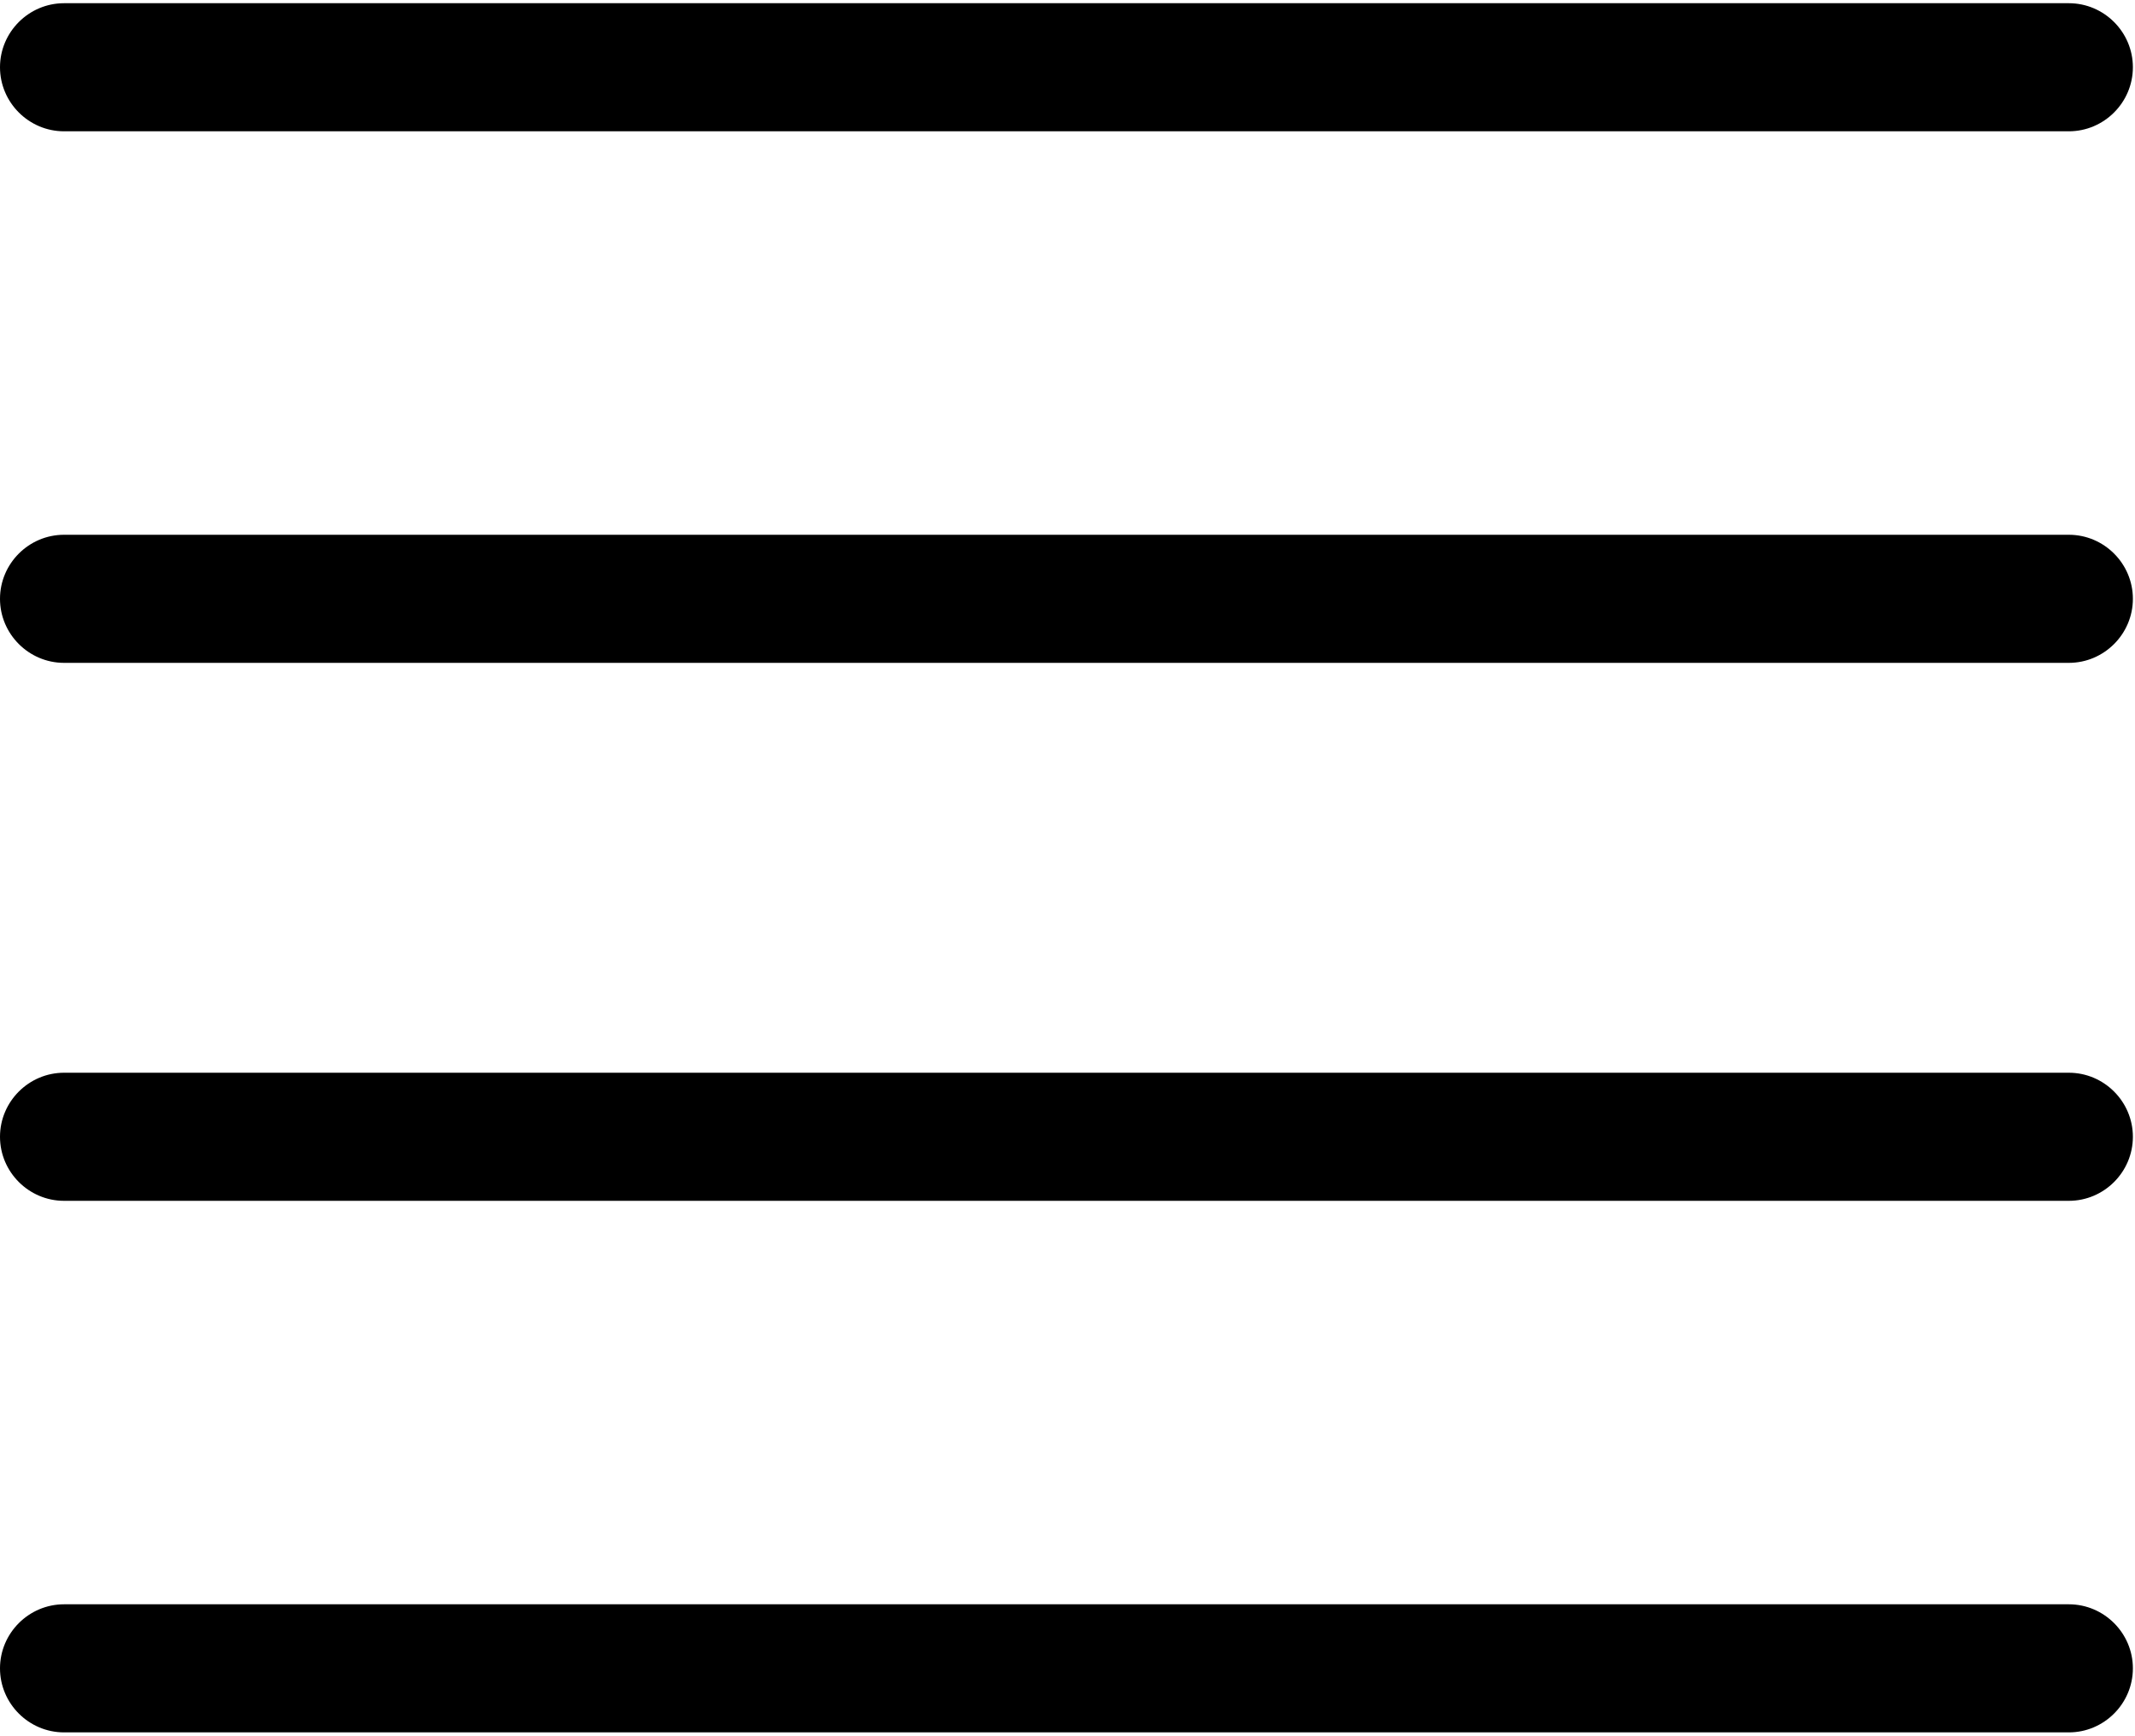 <svg width="123px" height="100px" viewBox="0 0 123 100" version="1.1" xmlns="http://www.w3.org/2000/svg" xmlns:xlink="http://www.w3.org/1999/xlink">
    <g stroke="none" stroke-width="1" fill="none" fill-rule="evenodd">
        <g transform="translate(-584, -404)" fill="#000000">
            <g transform="translate(584, 404)">
                <path d="M119.188,0.185 L3.69,0.185 C1.661,0.185 0,1.845 0,3.875 C0,5.904 1.661,7.565 3.69,7.565 L119.188,7.565 C121.218,7.565 122.878,5.904 122.878,3.875 C122.878,1.845 121.218,0.185 119.188,0.185 Z"></path>
                <path d="M119.188,30.812 L3.69,30.812 C1.661,30.812 0,32.472 0,34.502 C0,36.531 1.661,38.192 3.69,38.192 L119.188,38.192 C121.218,38.192 122.878,36.531 122.878,34.502 C122.878,32.472 121.218,30.812 119.188,30.812 Z"></path>
                <path d="M119.188,61.808 L3.69,61.808 C1.661,61.808 0,63.469 0,65.498 C0,67.528 1.661,69.188 3.69,69.188 L119.188,69.188 C121.218,69.188 122.878,67.528 122.878,65.498 C122.878,63.469 121.218,61.808 119.188,61.808 Z"></path>
                <path d="M119.188,92.435 L3.69,92.435 C1.661,92.435 0,94.096 0,96.125 C0,98.155 1.661,99.815 3.69,99.815 L119.188,99.815 C121.218,99.815 122.878,98.155 122.878,96.125 C122.878,94.096 121.218,92.435 119.188,92.435 Z"></path>
            </g>
        </g>
    </g>
</svg>

